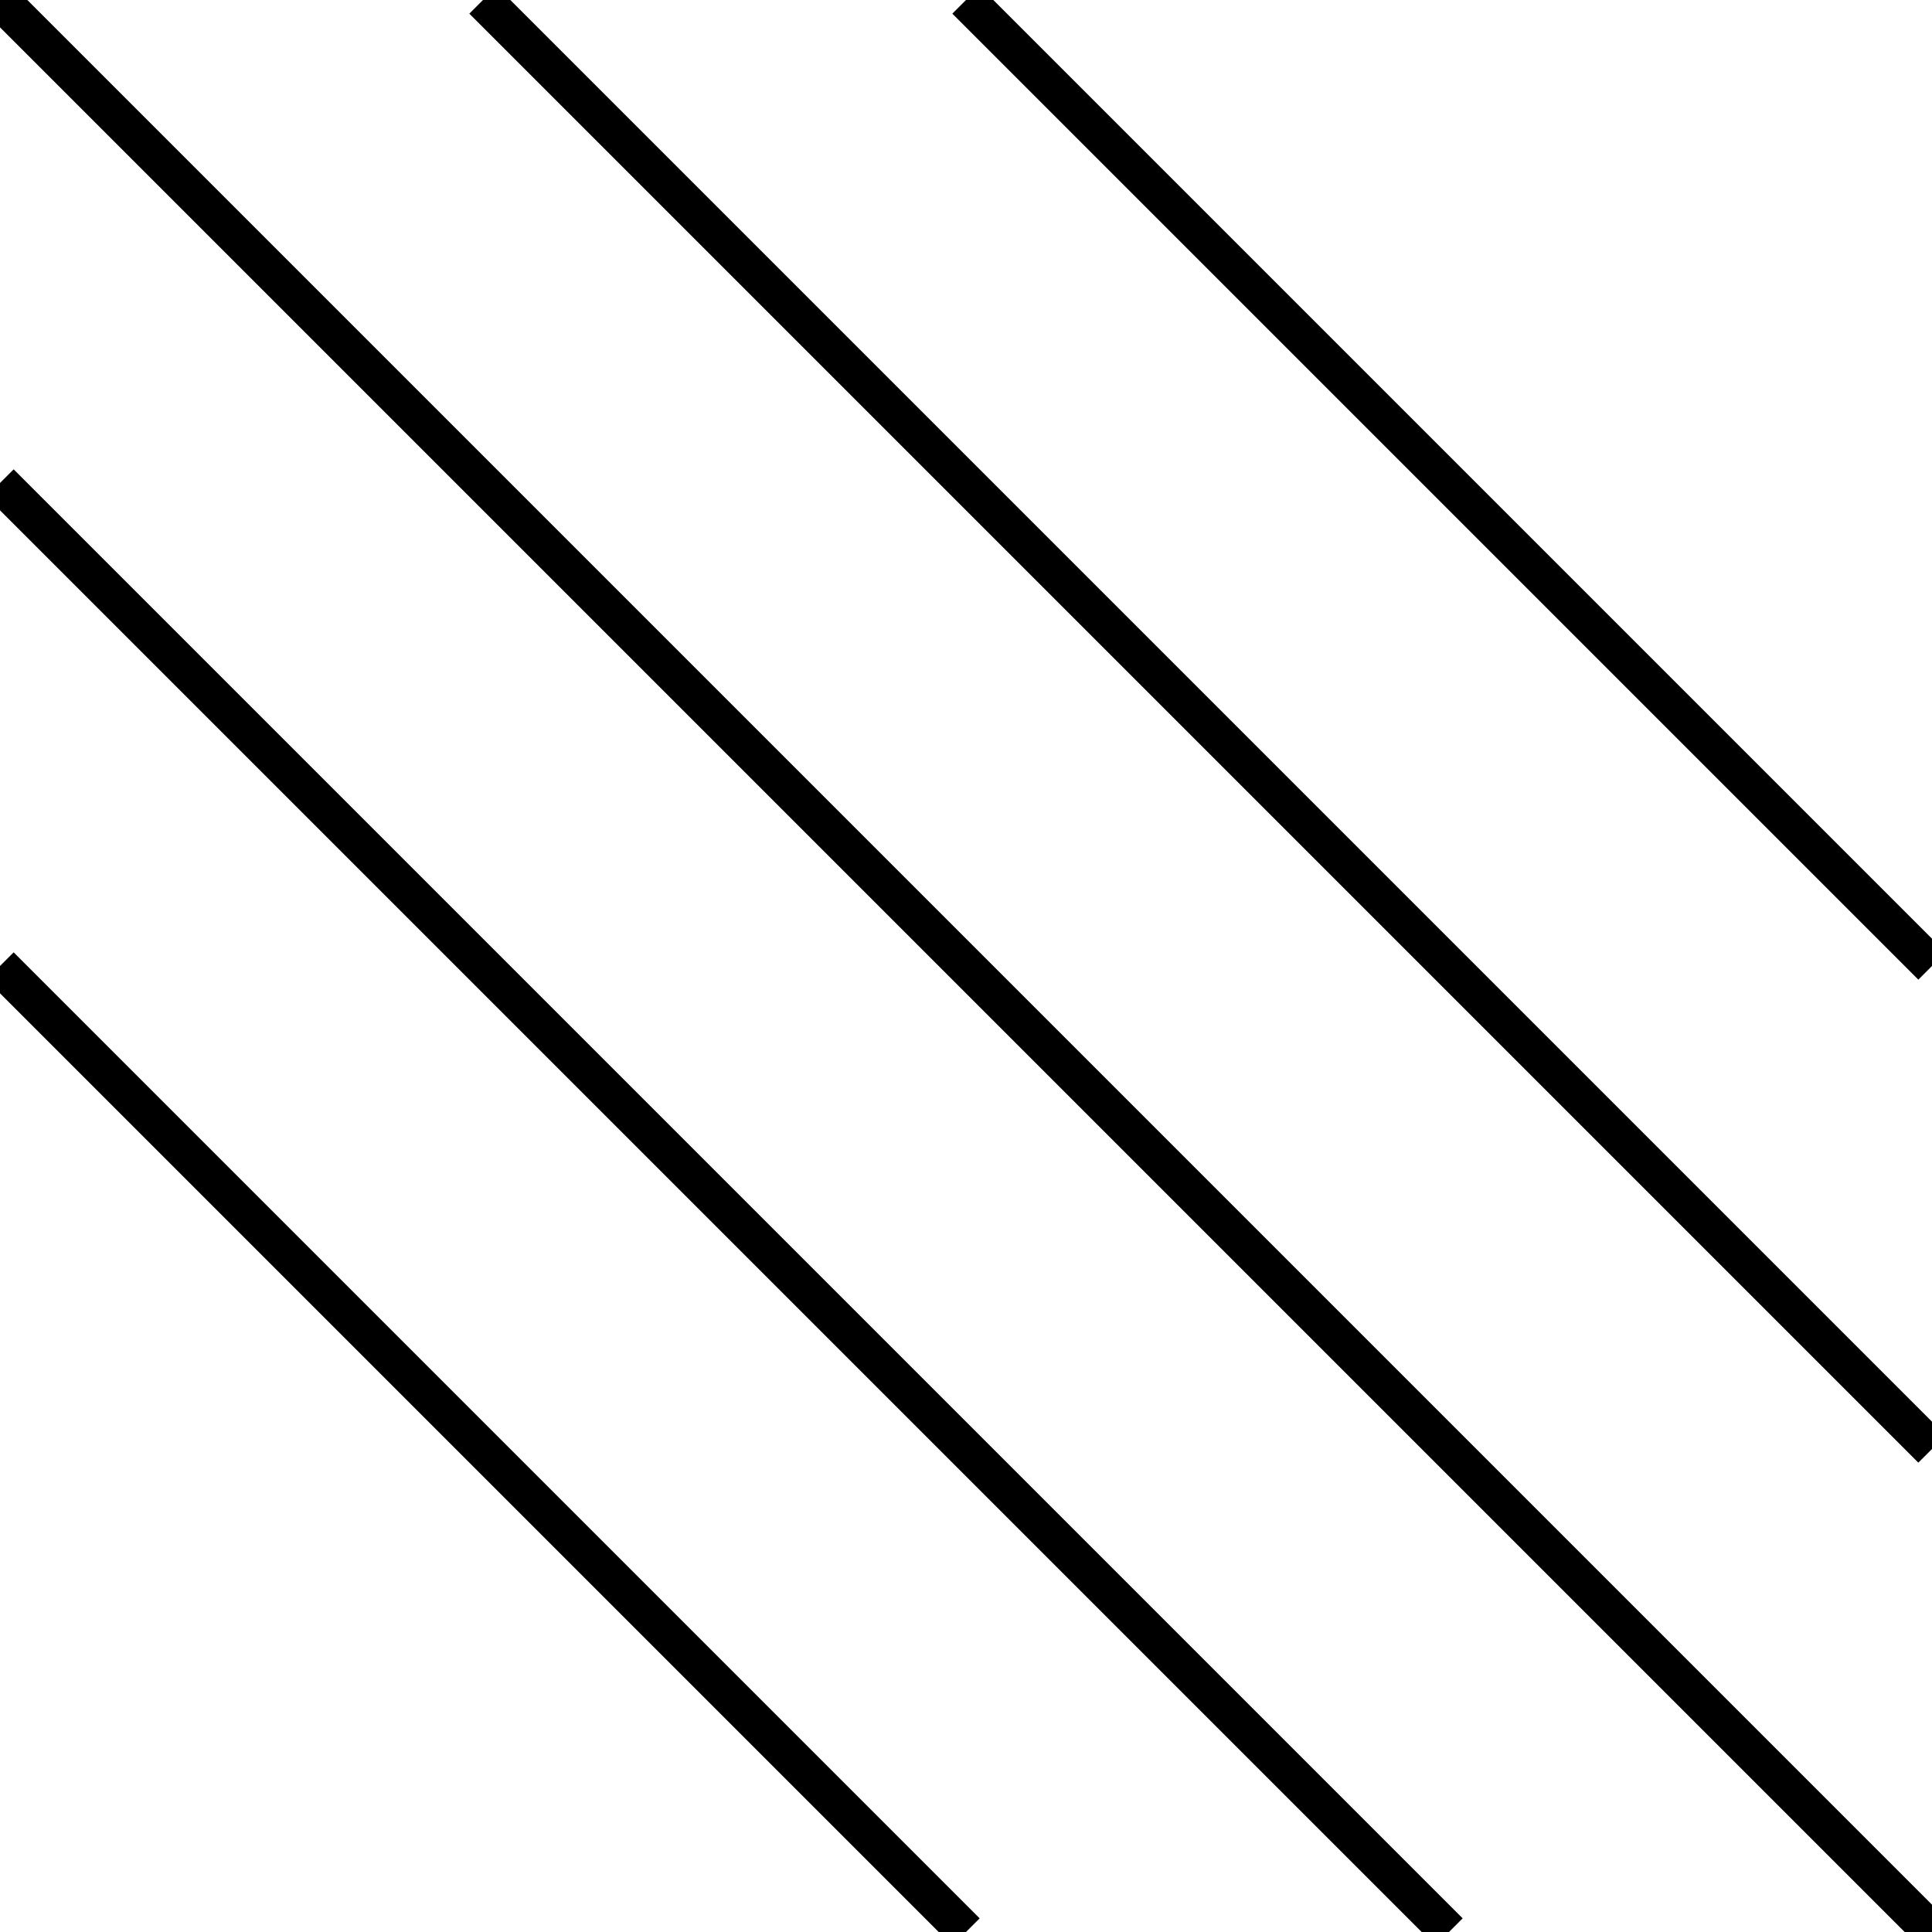 <?xml version="1.0" encoding="UTF-8"?>
<svg width="10mm" height="10mm" viewBox="0 0 10 10" xmlns="http://www.w3.org/2000/svg">
  <!-- Section Line Pattern -->
  <path d="M 0,0 L 10,10 M 0,2.5 L 7.5,10 M 2.5,0 L 10,7.5 M 0,5 L 5,10 M 5,0 L 10,5" fill="none" stroke="black" stroke-width="0.2"/>
</svg>